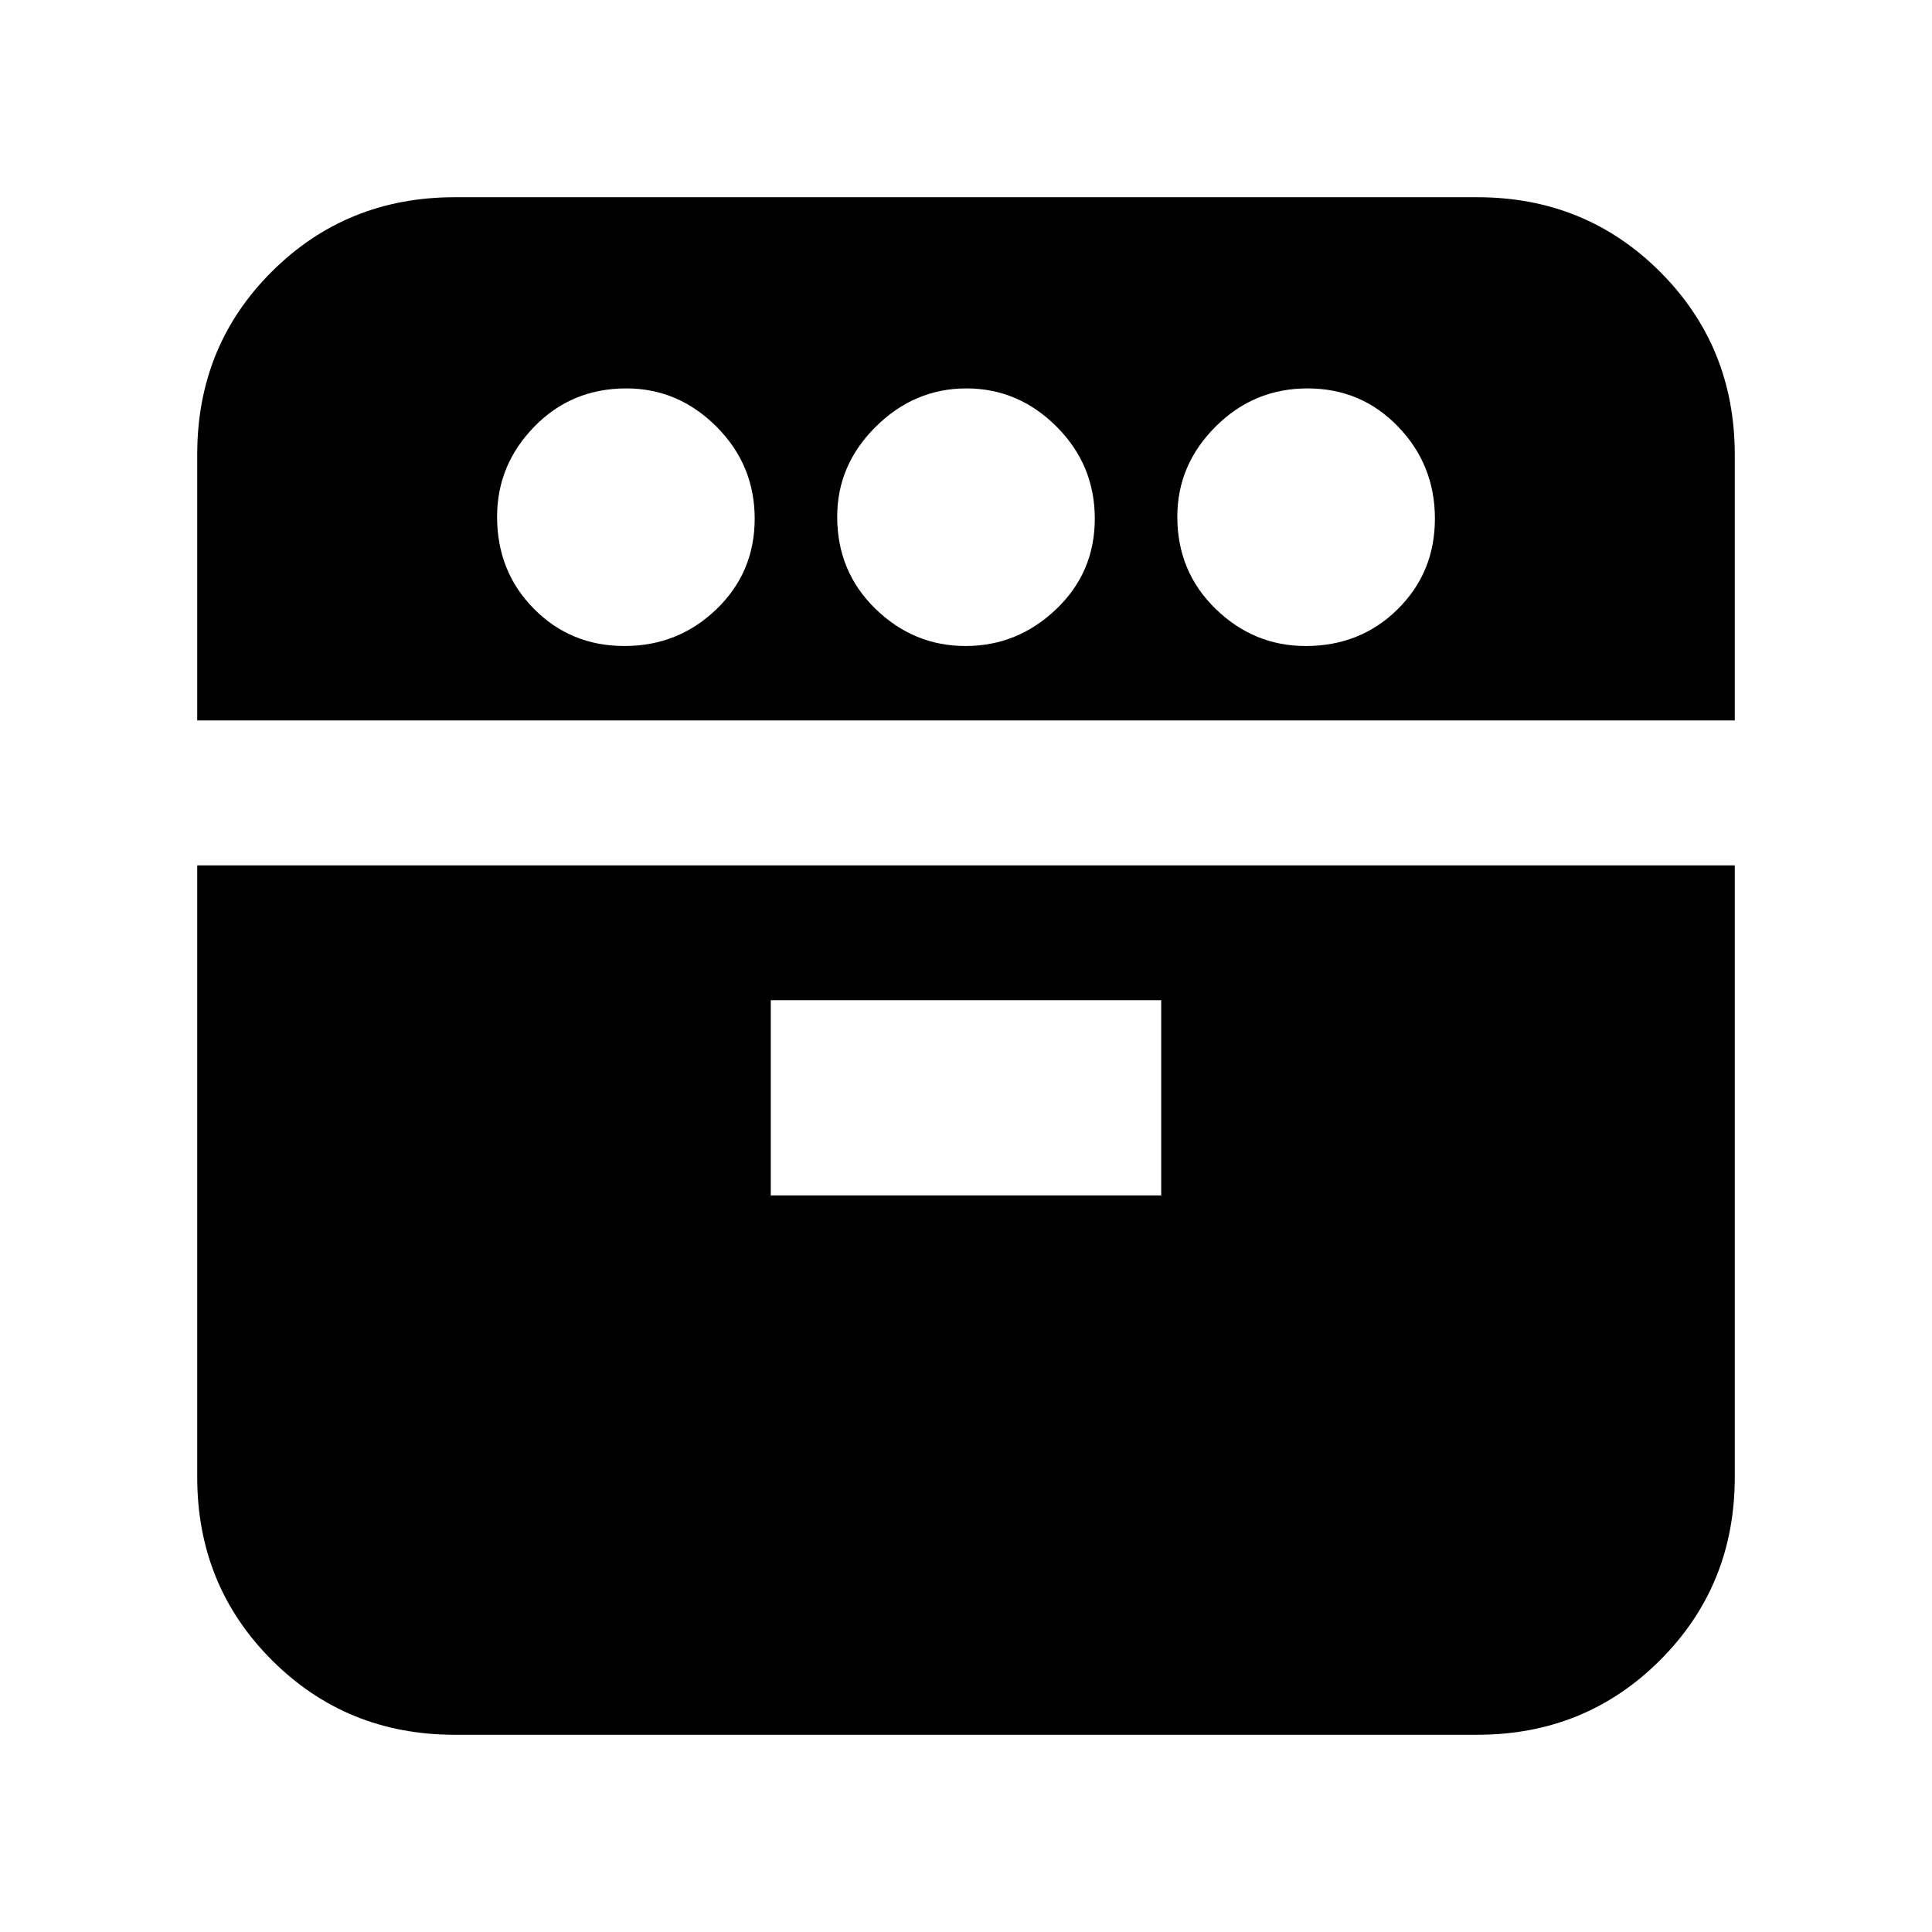 <svg xmlns="http://www.w3.org/2000/svg" height="20" viewBox="0 -960 960 960" width="20"><path d="M98-602v-132.249q0-53.876 37.087-90.813Q172.175-862 226-862h508q53.825 0 90.912 37.088Q862-787.825 862-734v132H98ZM226-98q-53.825 0-90.913-37.087Q98-172.175 98-226v-304h764v304q0 53.825-37.088 90.913Q787.825-98 734-98H226Zm84.289-541Q337-639 356-657.289q19-18.29 19-45Q375-729 356.011-748q-18.99-19-44.8-19Q284-767 265.5-748.01 247-729.021 247-703.211 247-676 265.289-657.5q18.29 18.5 45 18.5ZM383-366h194v-97H383v97Zm96.789-273q25.811 0 45.011-18.289 19.2-18.29 19.2-45Q544-729 525.01-748q-18.989-19-44.799-19-25.811 0-45.011 18.99-19.2 18.989-19.2 44.799Q416-676 434.989-657.5q18.99 18.5 44.8 18.5Zm169 0Q676-639 694.5-657.289q18.5-18.29 18.5-45Q713-729 694.711-748q-18.29-19-45-19Q623-767 604-748.01q-19 18.989-19 44.799Q585-676 603.99-657.5q18.989 18.5 44.799 18.5Z"/></svg>